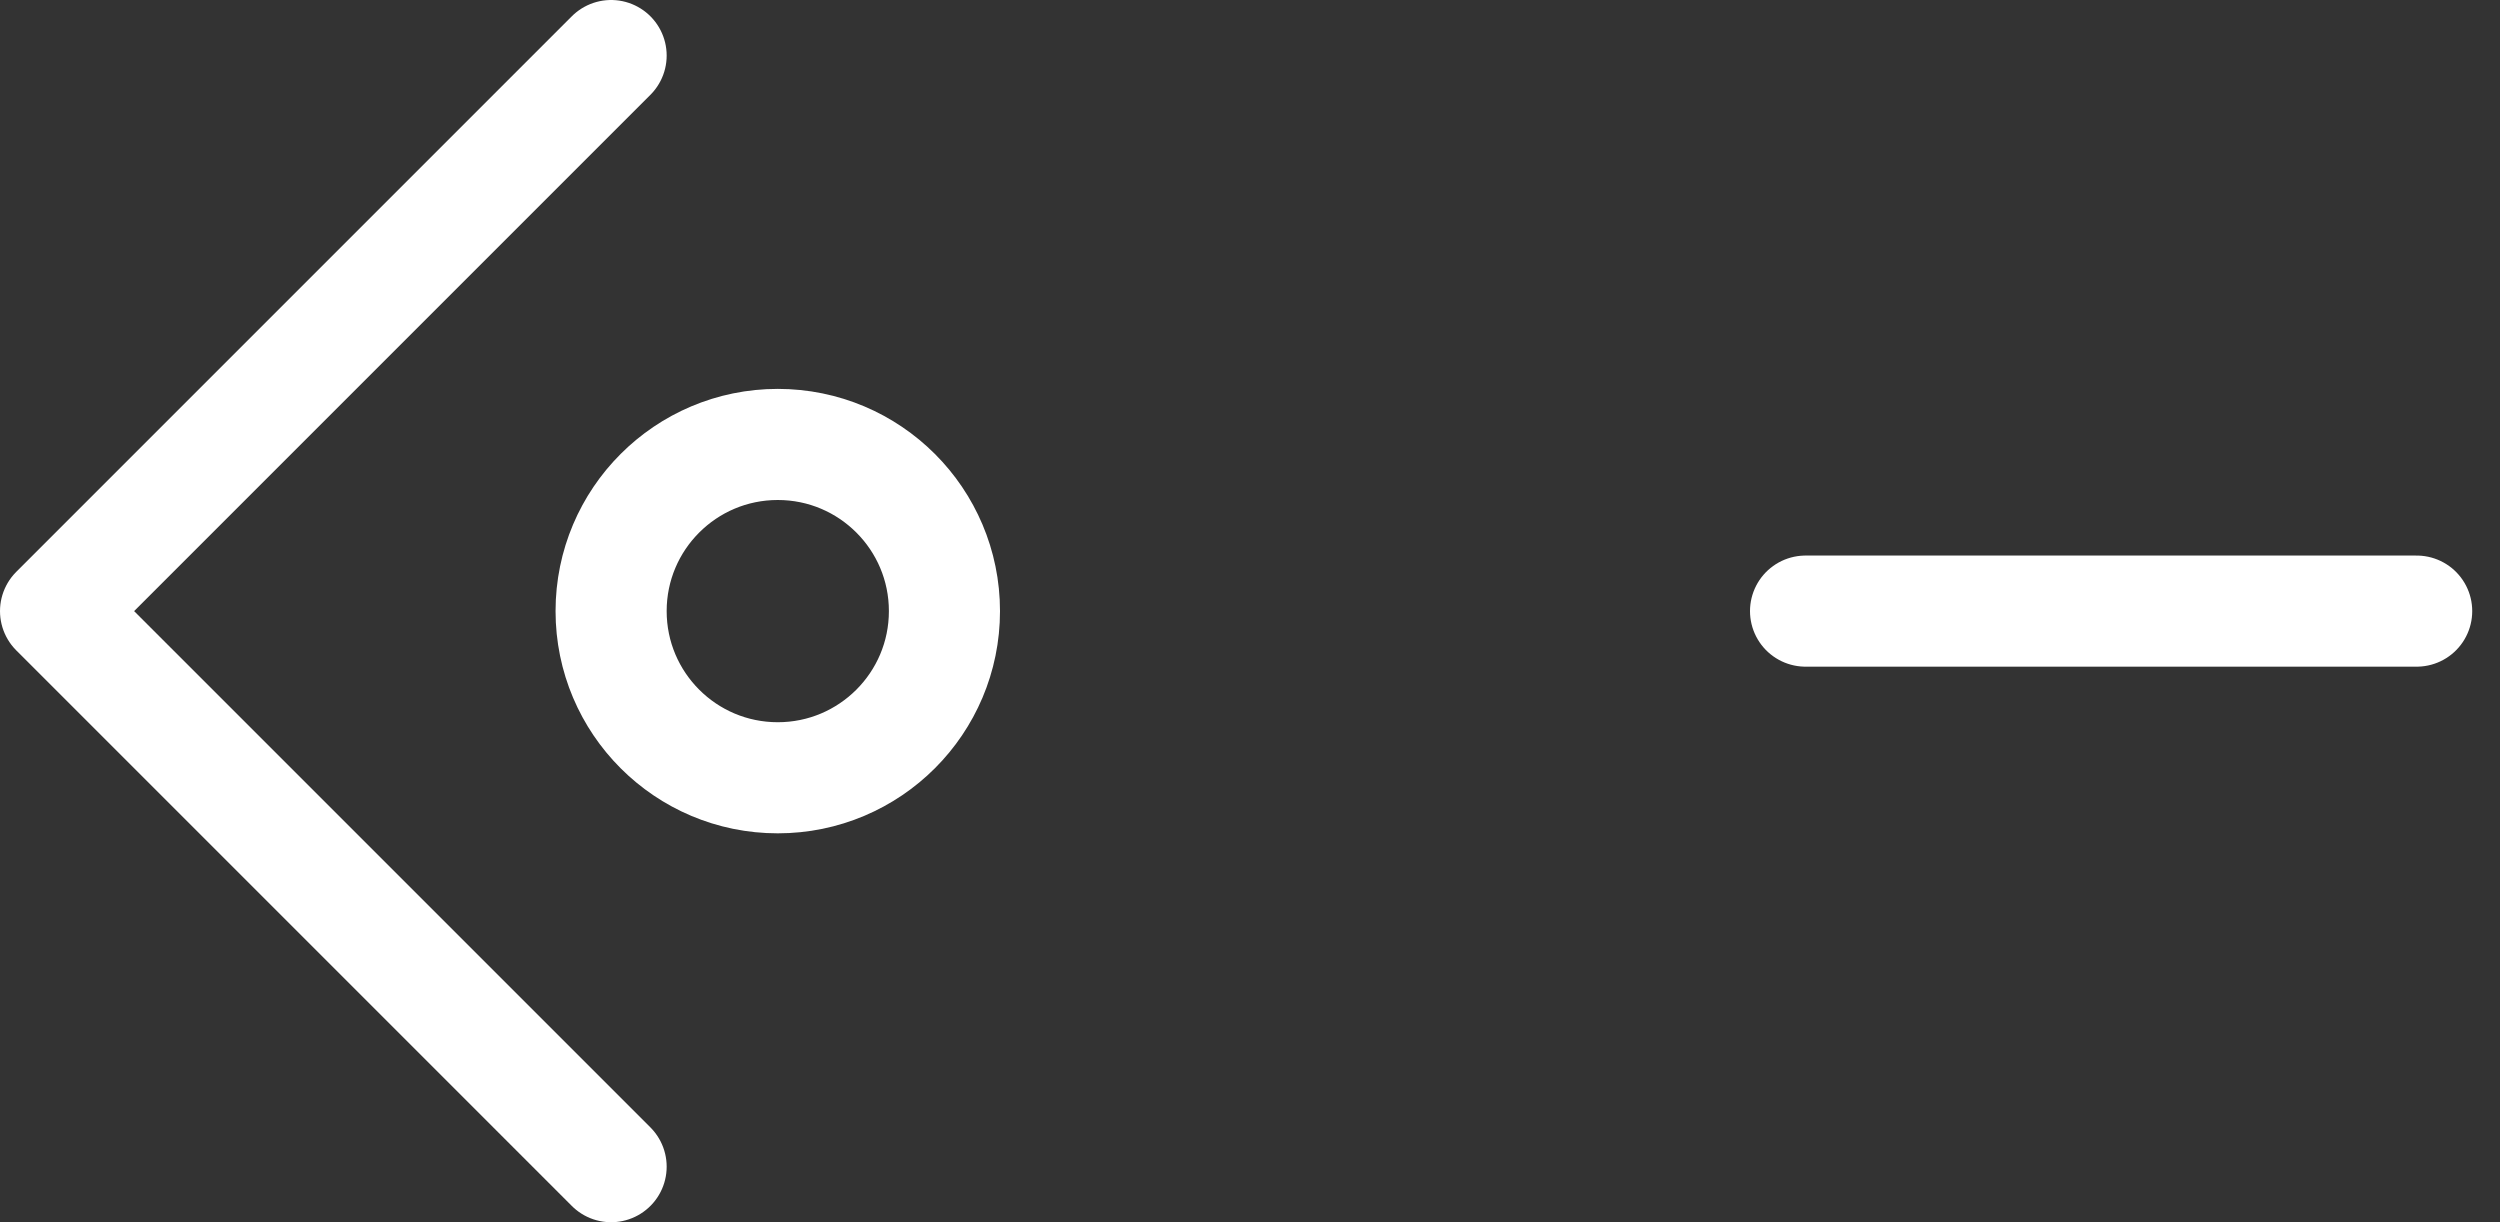 <svg width="45" height="22" viewBox="0 0 45 22" fill="none" xmlns="http://www.w3.org/2000/svg">
<rect x="0" y="0" width="45" height="22" fill="#333333" stroke="none"/>
<path d="M14 14C15.657 14 17 12.657 17 11C17 9.343 15.657 8 14 8C12.343 8 11 9.343 11 11C11 12.657 12.343 14 14 14Z" stroke="white" stroke-width="2" stroke-miterlimit="10"/>
<path d="M11 21L1 11L11 1" stroke="white" stroke-width="2" stroke-linecap="round" stroke-linejoin="round"/>
<path d="M32.5 11H43.5" stroke="white" stroke-width="2" stroke-linecap="round" stroke-linejoin="round"/>
</svg>
